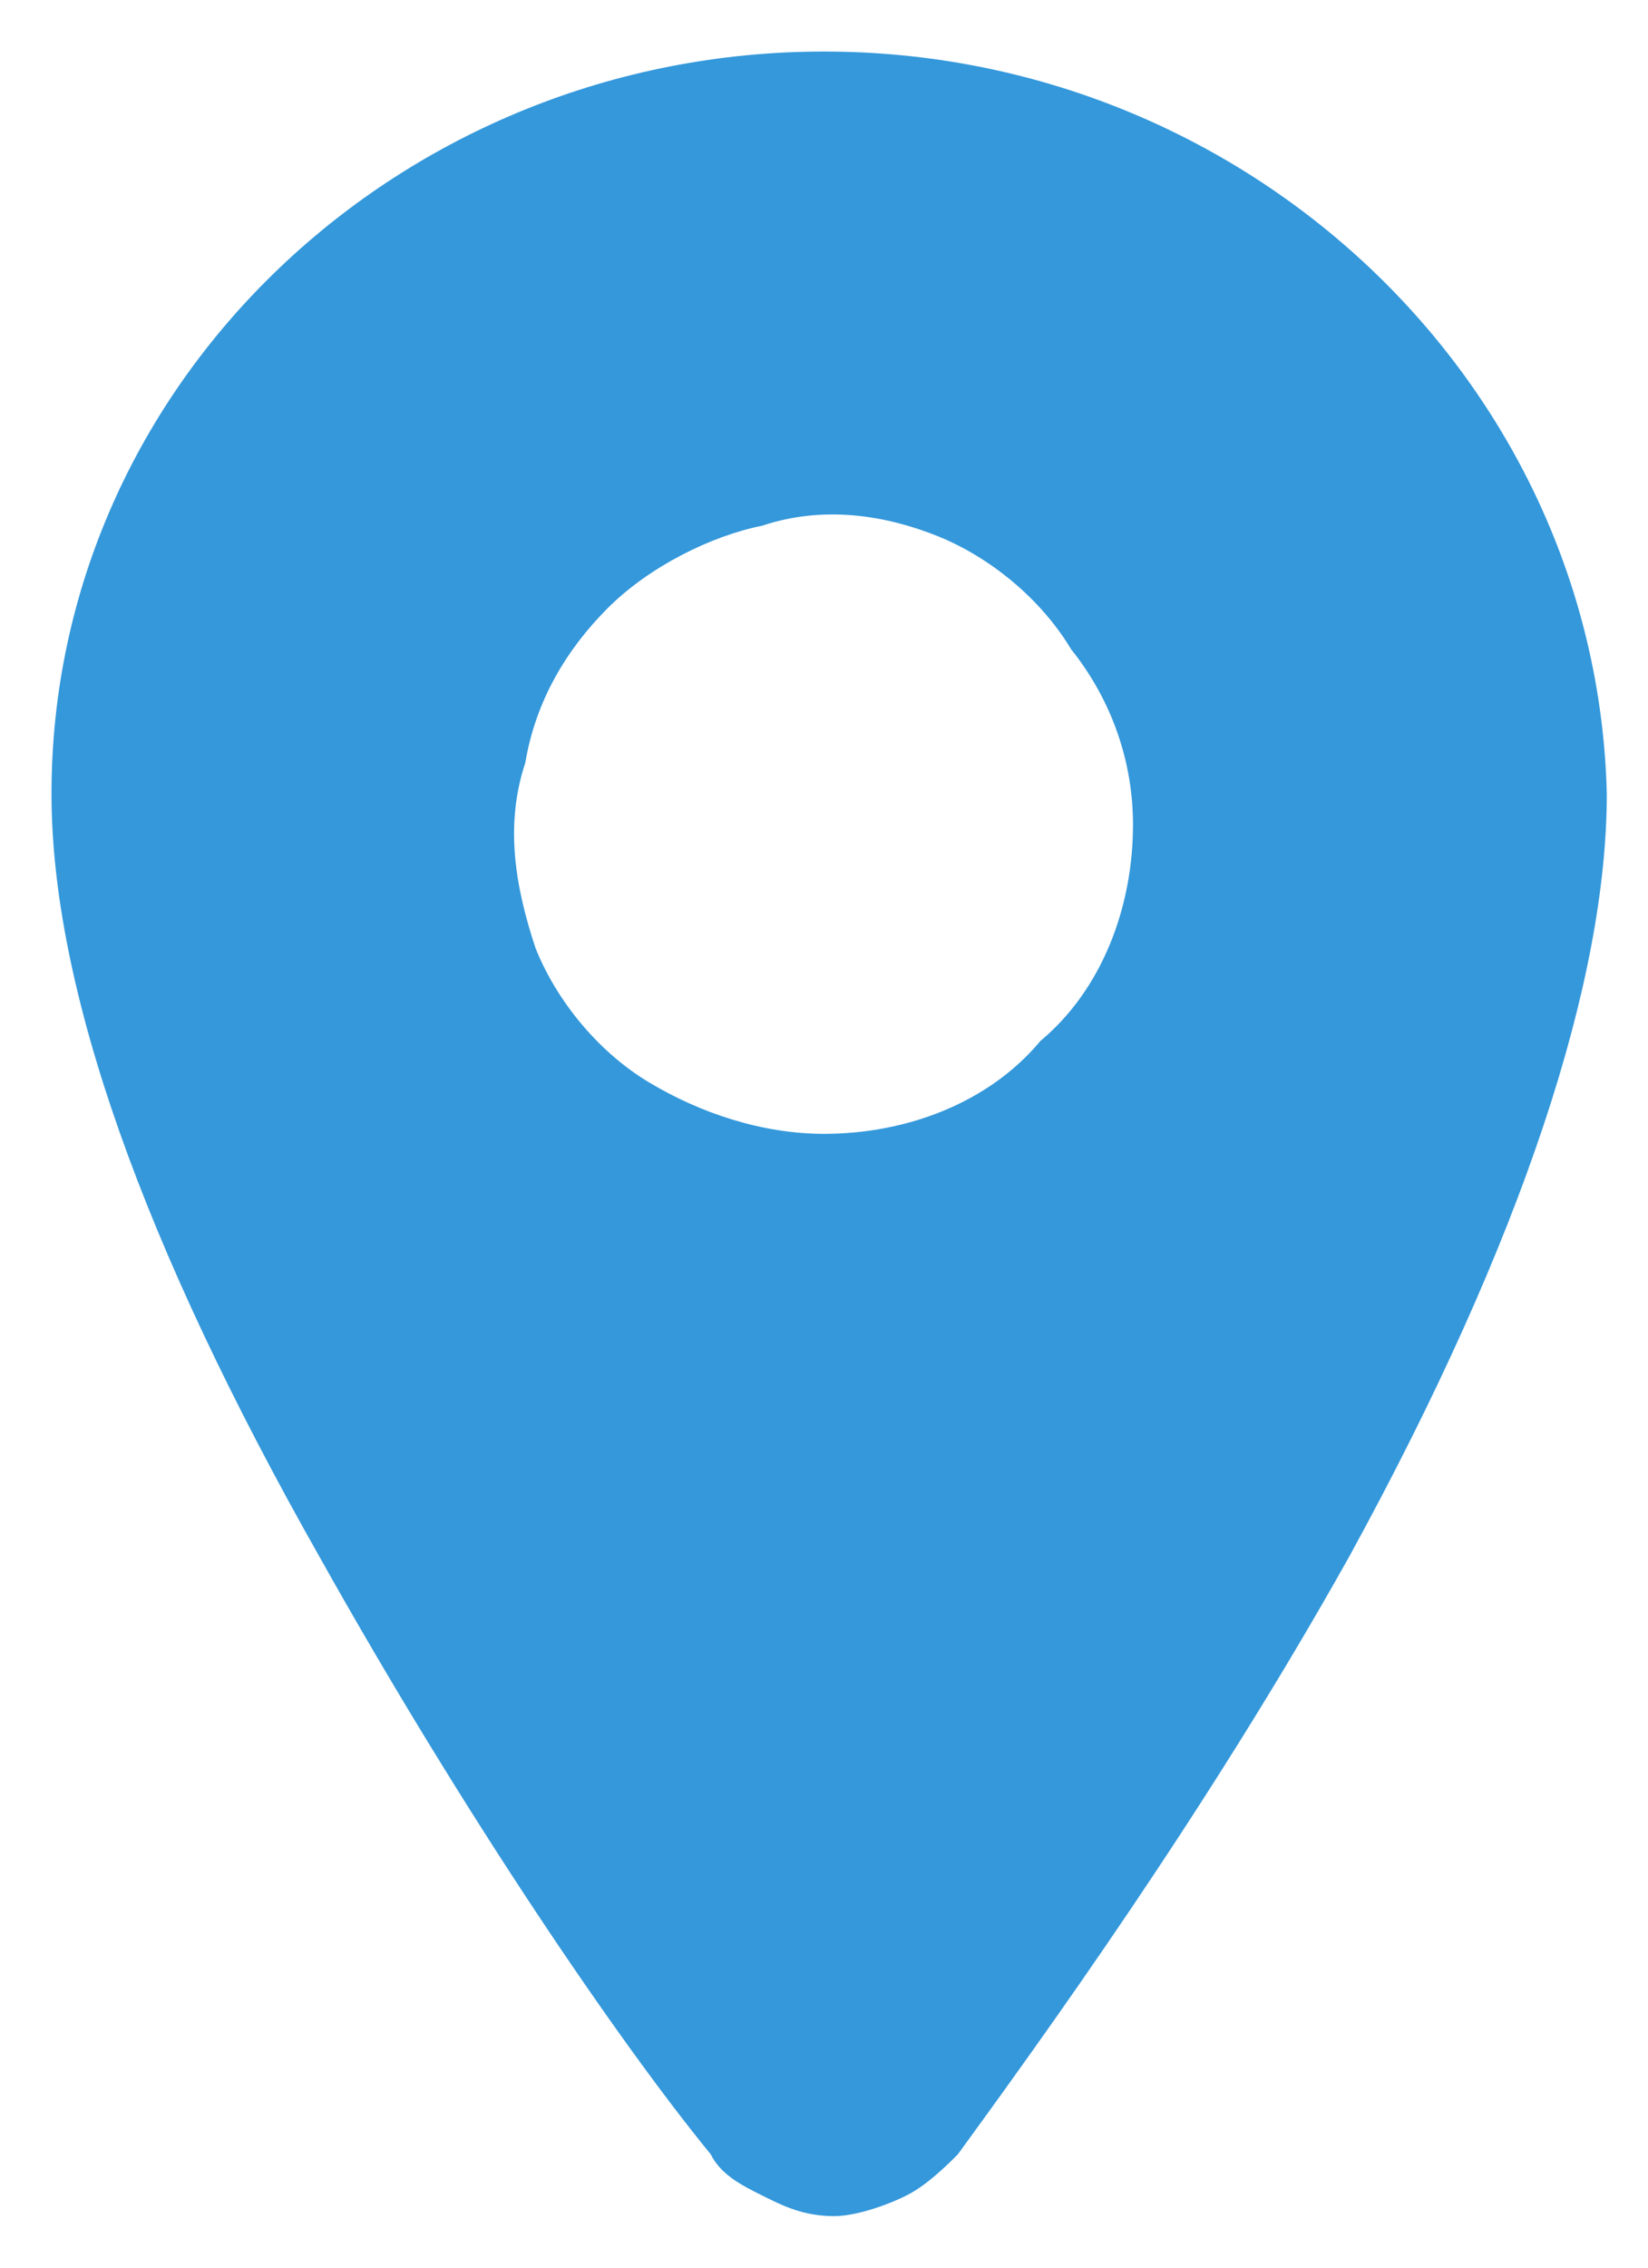 <?xml version="1.0" encoding="utf-8"?>
<!-- Generator: Adobe Illustrator 25.4.1, SVG Export Plug-In . SVG Version: 6.00 Build 0)  -->
<svg version="1.1" id="Capa_1" xmlns="http://www.w3.org/2000/svg" xmlns:xlink="http://www.w3.org/1999/xlink" x="0px" y="0px"
	 viewBox="0 0 16 22" style="enable-background:new 0 0 16 22;" xml:space="preserve">
<style type="text/css">
	.st0{fill:#3498DB;}
</style>
<path class="st0" d="M8,0.5c-4.1,0-7.5,3.2-7.5,7.2c0,1.9,0.9,4.4,2.6,7.4c1.4,2.5,2.9,4.7,3.8,5.8c0.1,0.2,0.3,0.3,0.5,0.4
	c0.2,0.1,0.4,0.2,0.7,0.2c0.2,0,0.5-0.1,0.7-0.2c0.2-0.1,0.4-0.3,0.5-0.4c0.8-1.1,2.4-3.3,3.8-5.8c1.7-3.1,2.5-5.6,2.5-7.4
	C15.5,3.7,12.1,0.5,8,0.5z M8,11c-0.6,0-1.2-0.2-1.7-0.5c-0.5-0.3-0.9-0.8-1.1-1.3C5,8.6,4.9,8,5.1,7.4c0.1-0.6,0.4-1.1,0.8-1.5
	c0.4-0.4,1-0.7,1.5-0.8C8,4.9,8.6,5,9.1,5.2c0.5,0.2,1,0.6,1.3,1.1C10.8,6.8,11,7.4,11,8c0,0.8-0.3,1.6-0.9,2.1
	C9.6,10.7,8.8,11,8,11z"/>
</svg>
